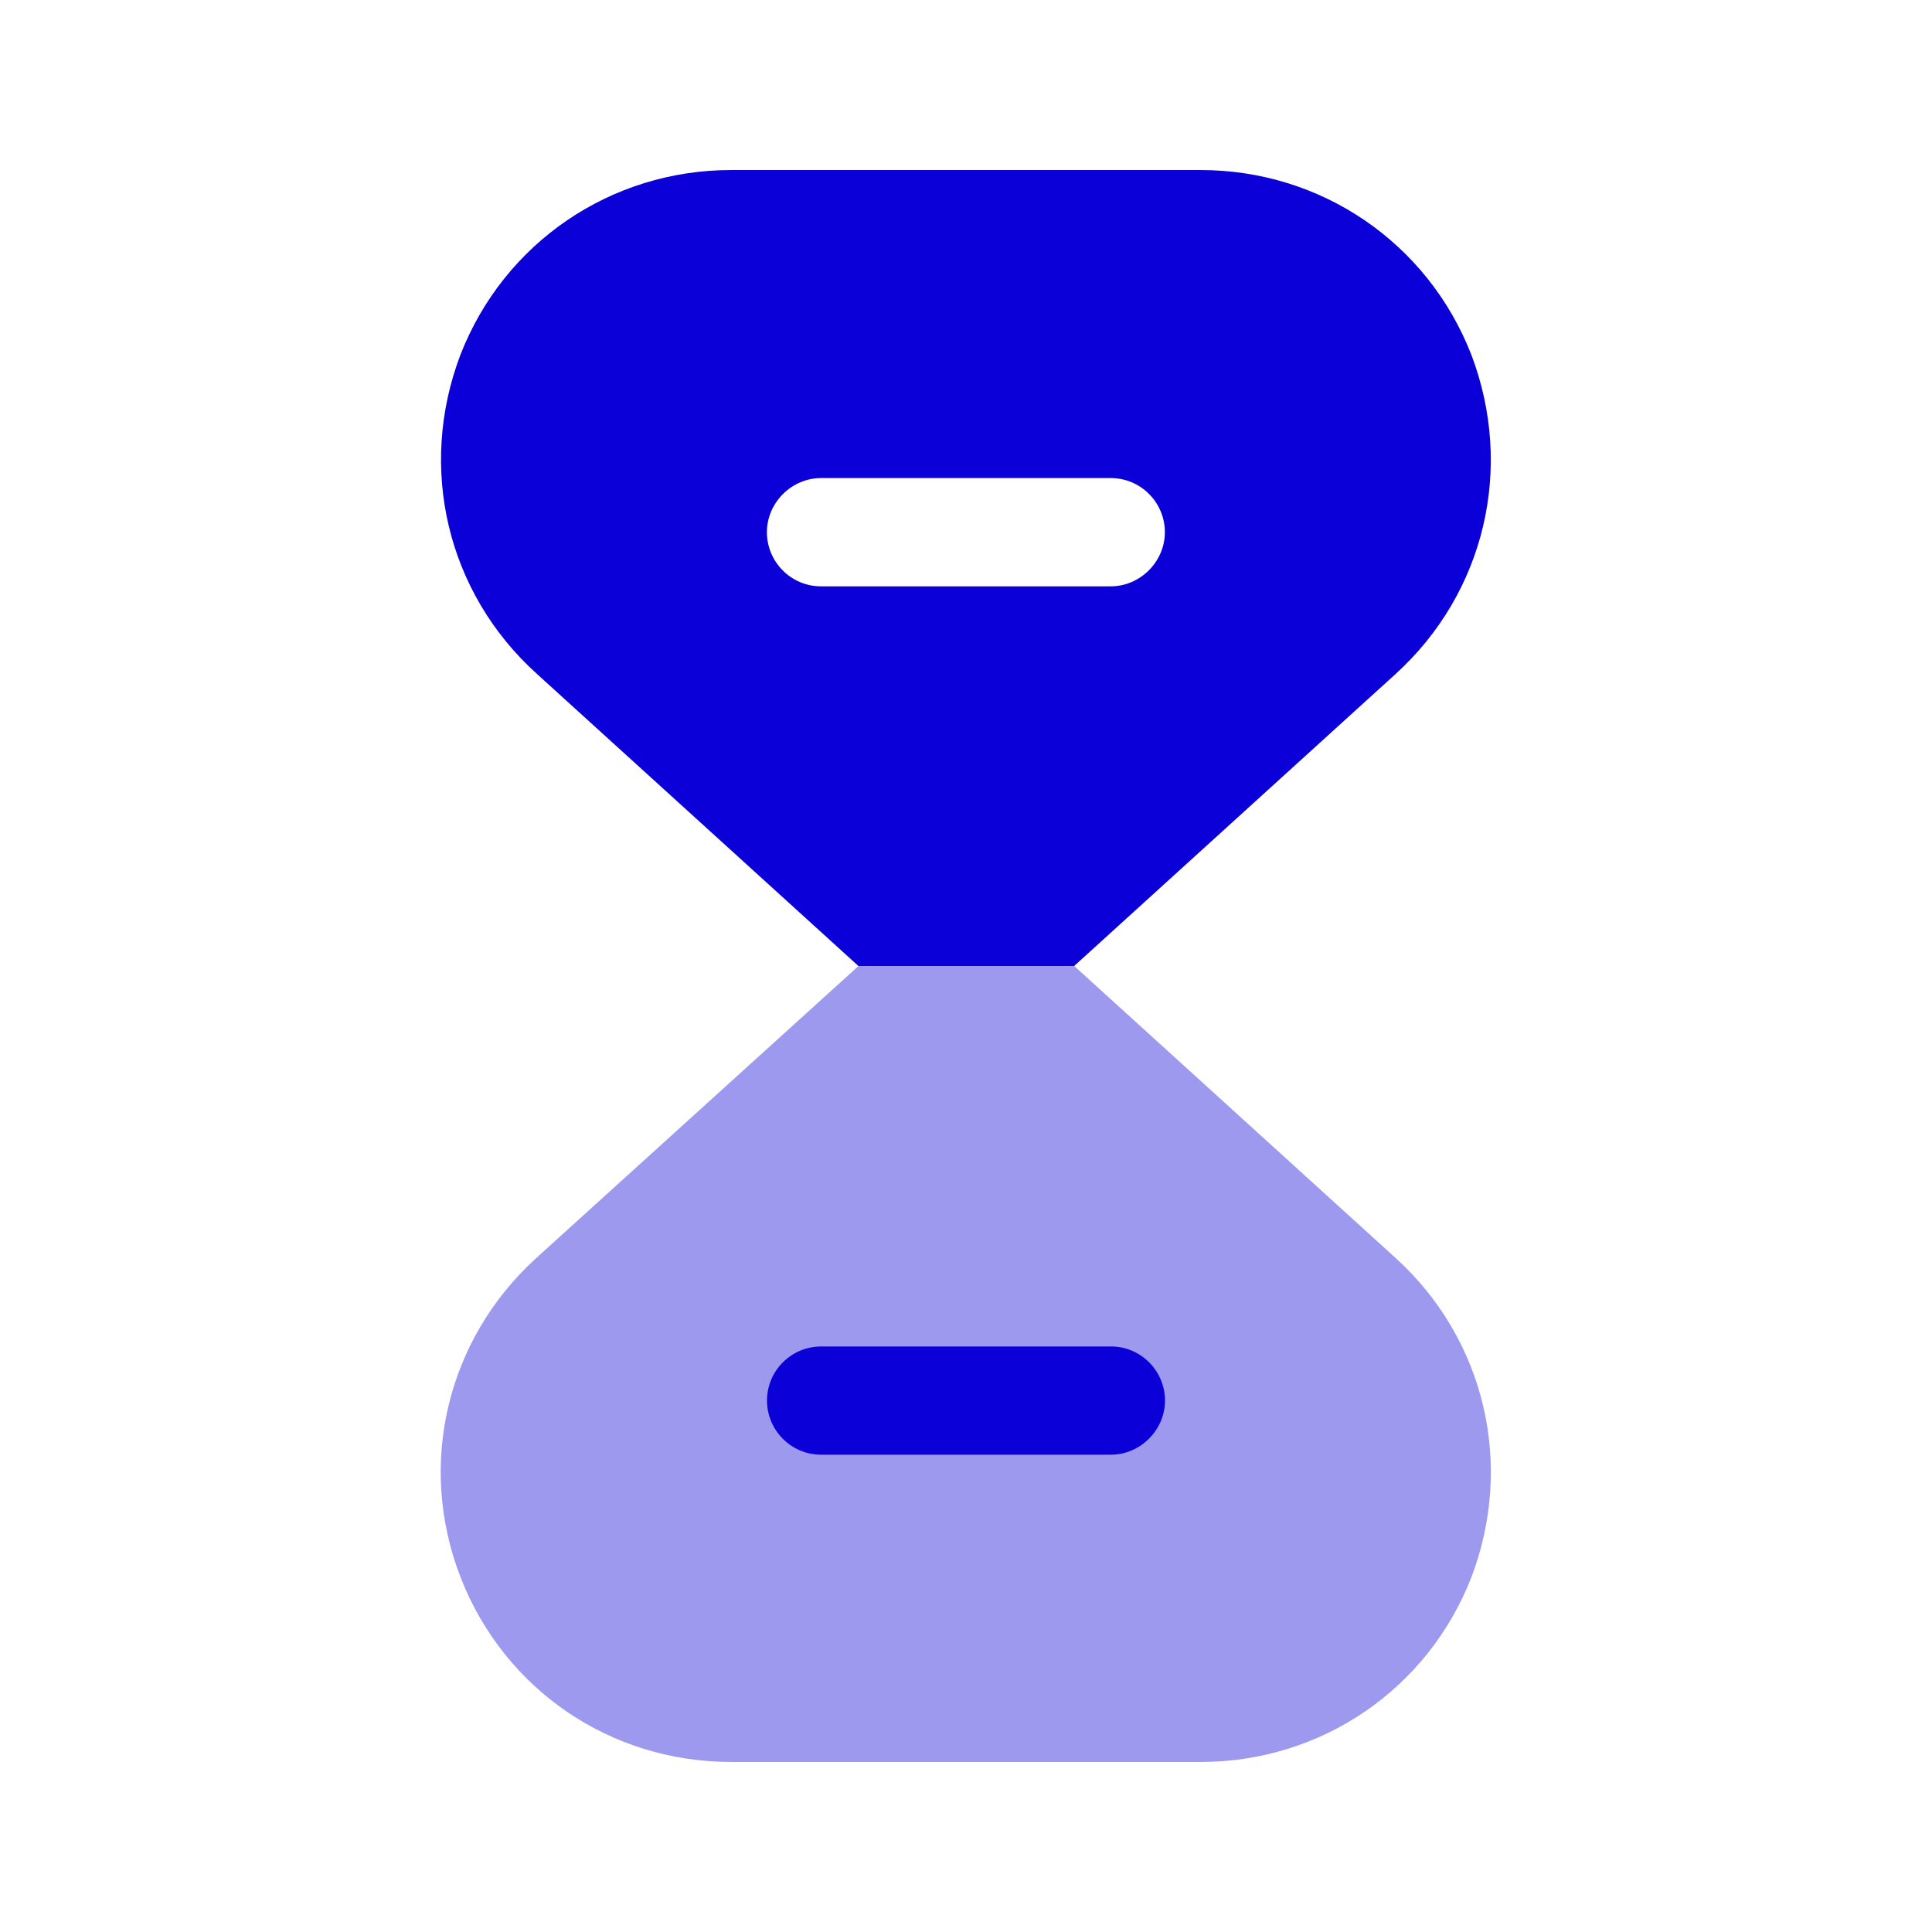 <svg width="78" height="78" viewBox="0 0 78 78" fill="none" xmlns="http://www.w3.org/2000/svg">
<path opacity="0.4" d="M59.404 63.679C57.637 68.21 53.331 71.135 48.478 71.135H29.519C24.634 71.135 20.36 68.21 18.593 63.679C16.825 59.116 18.047 54.071 21.646 50.794L34.66 39H43.369L56.351 50.794C59.95 54.071 61.139 59.116 59.404 63.679Z" fill="#0B00D8"/>
<path d="M44.849 58.73H33.151C31.93 58.73 30.966 57.734 30.966 56.545C30.966 55.324 31.962 54.36 33.151 54.36H44.849C46.07 54.36 47.034 55.356 47.034 56.545C47.034 57.734 46.038 58.73 44.849 58.73Z" fill="#0B00D8"/>
<path d="M59.401 14.32C57.634 9.789 53.328 6.865 48.475 6.865H29.516C24.664 6.865 20.358 9.789 18.59 14.32C16.855 18.884 18.044 23.929 21.675 27.206L34.657 39H43.366L56.349 27.206C59.948 23.929 61.137 18.884 59.401 14.32ZM44.844 23.672H33.147C31.926 23.672 30.962 22.675 30.962 21.486C30.962 20.297 31.958 19.301 33.147 19.301H44.844C46.065 19.301 47.029 20.297 47.029 21.486C47.029 22.675 46.033 23.672 44.844 23.672Z" fill="#0B00D8"/>
</svg>
